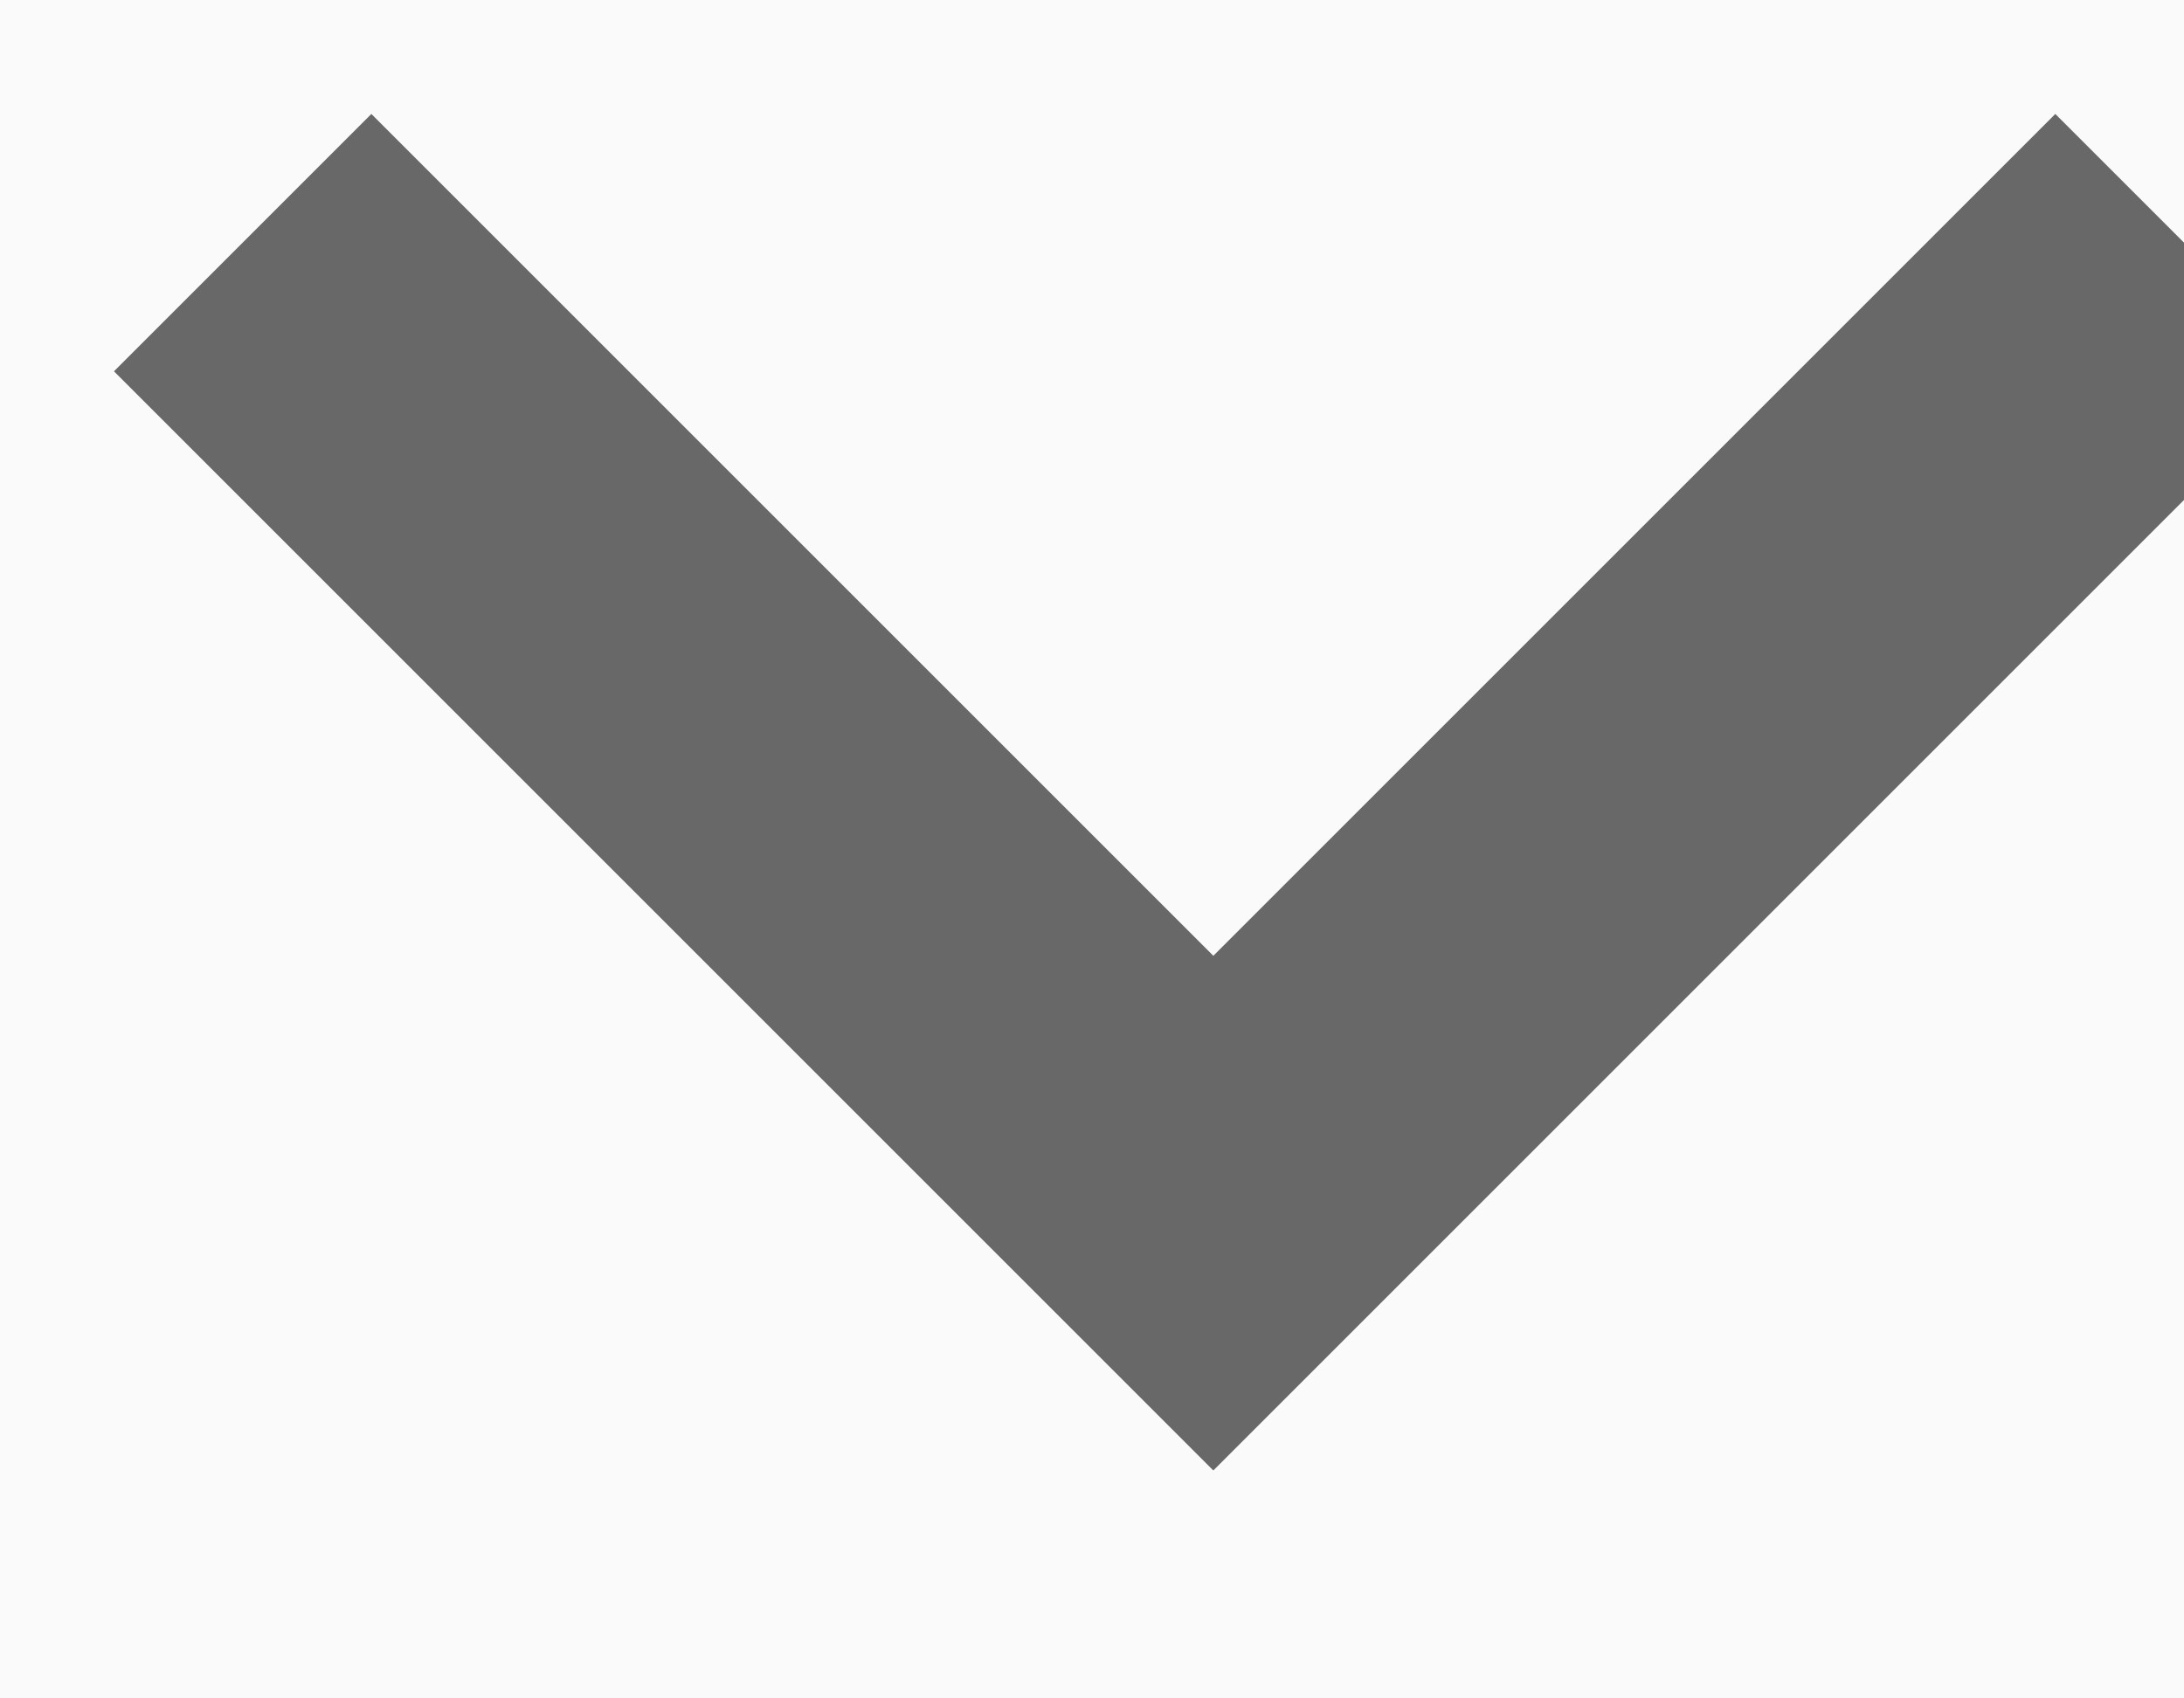 <svg width="9" height="7" fill="none" xmlns="http://www.w3.org/2000/svg"><path fill="#F2F2F2" d="M0 0h9v7H0z"/><path fill="#FAFAFA" d="M-257-39h1440v900H-257z"/><g clip-path="url(#a)"><path d="m1 1 4 4 4-4" stroke="#686868" stroke-width="1.5"/></g><defs><clipPath id="a"><path fill="#fff" transform="translate(-70 -5)" d="M0 0h79v16H0z"/></clipPath></defs></svg>